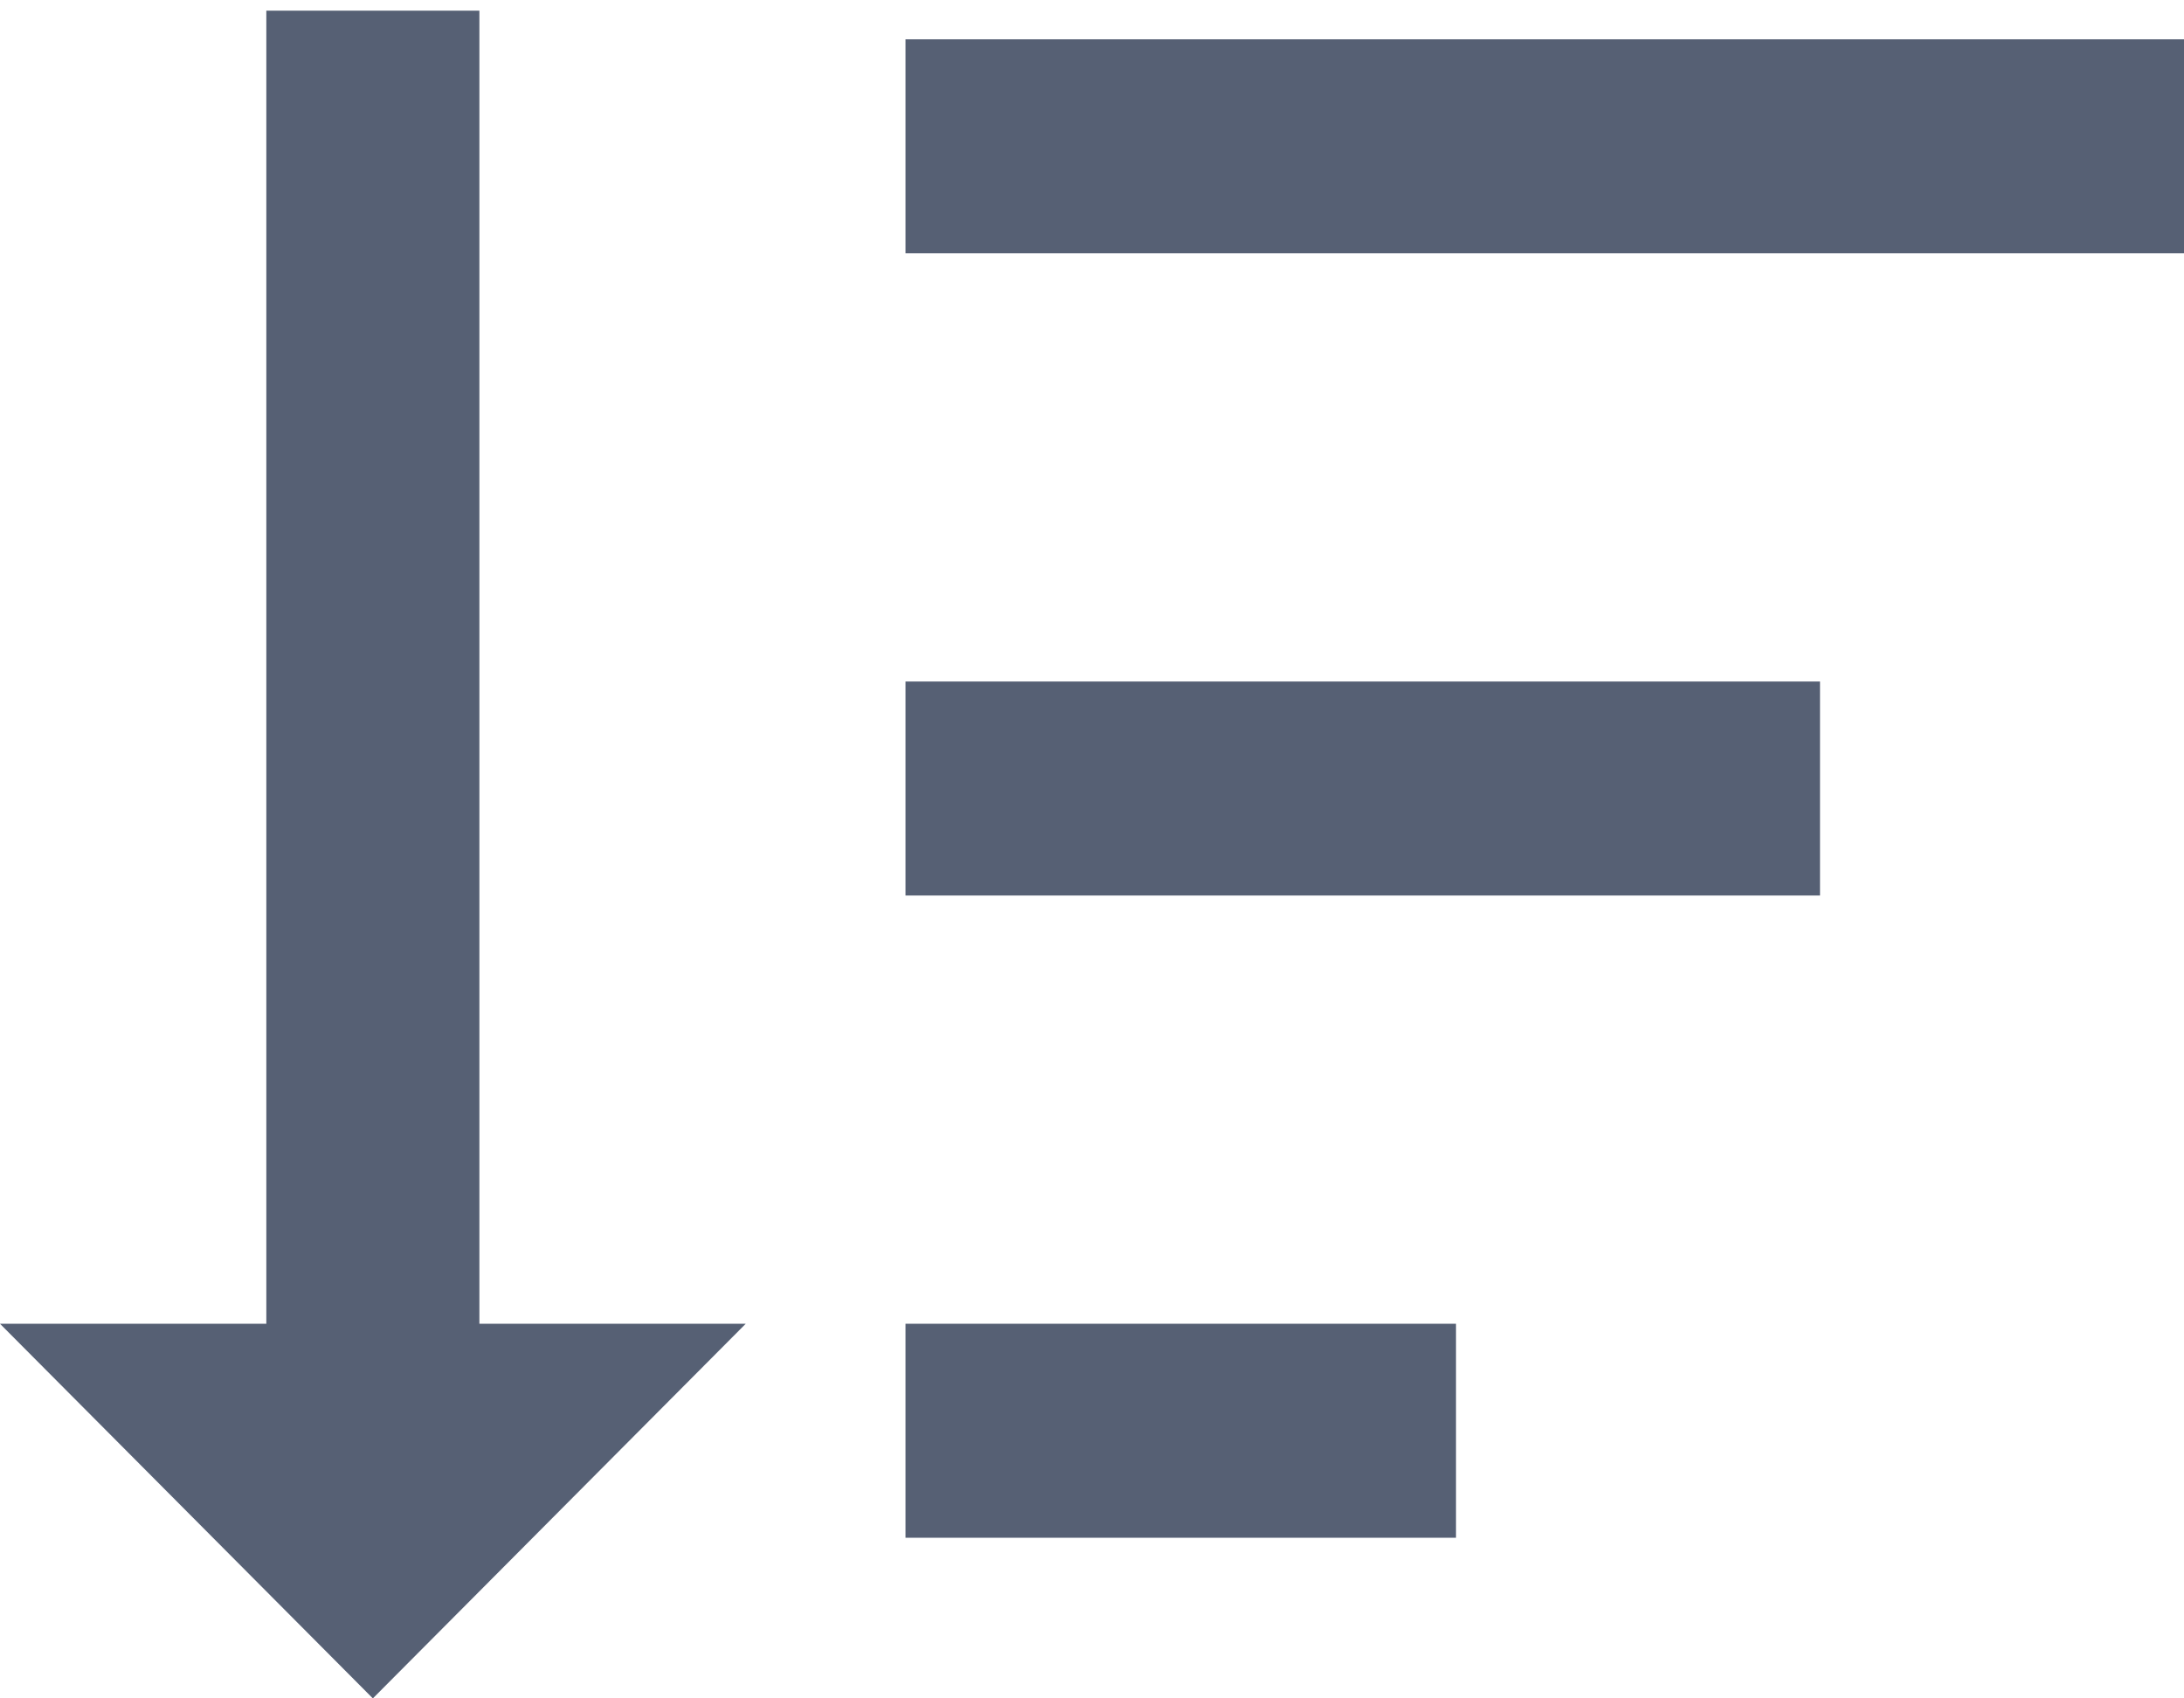 <svg xmlns="http://www.w3.org/2000/svg" width="18" height="14" viewBox="0 0 18 14">
    <g fill="none" fill-rule="evenodd">
        <g fill="#566074">
            <g>
                <g>
                    <path d="M5.195 5.088v10.824H3L6.073 19l3.073-3.088H6.951V5.088H5.195zm5.268 2H21V5.324H10.463v1.764zM15 17.676v-1.764h-4.537v1.764H15zm3-5.294v-1.764h-7.537v1.764H18z" transform="translate(-979 -97) translate(960 84) translate(16 8)"/>
                </g>
            </g>
        </g>
    </g>
</svg>
